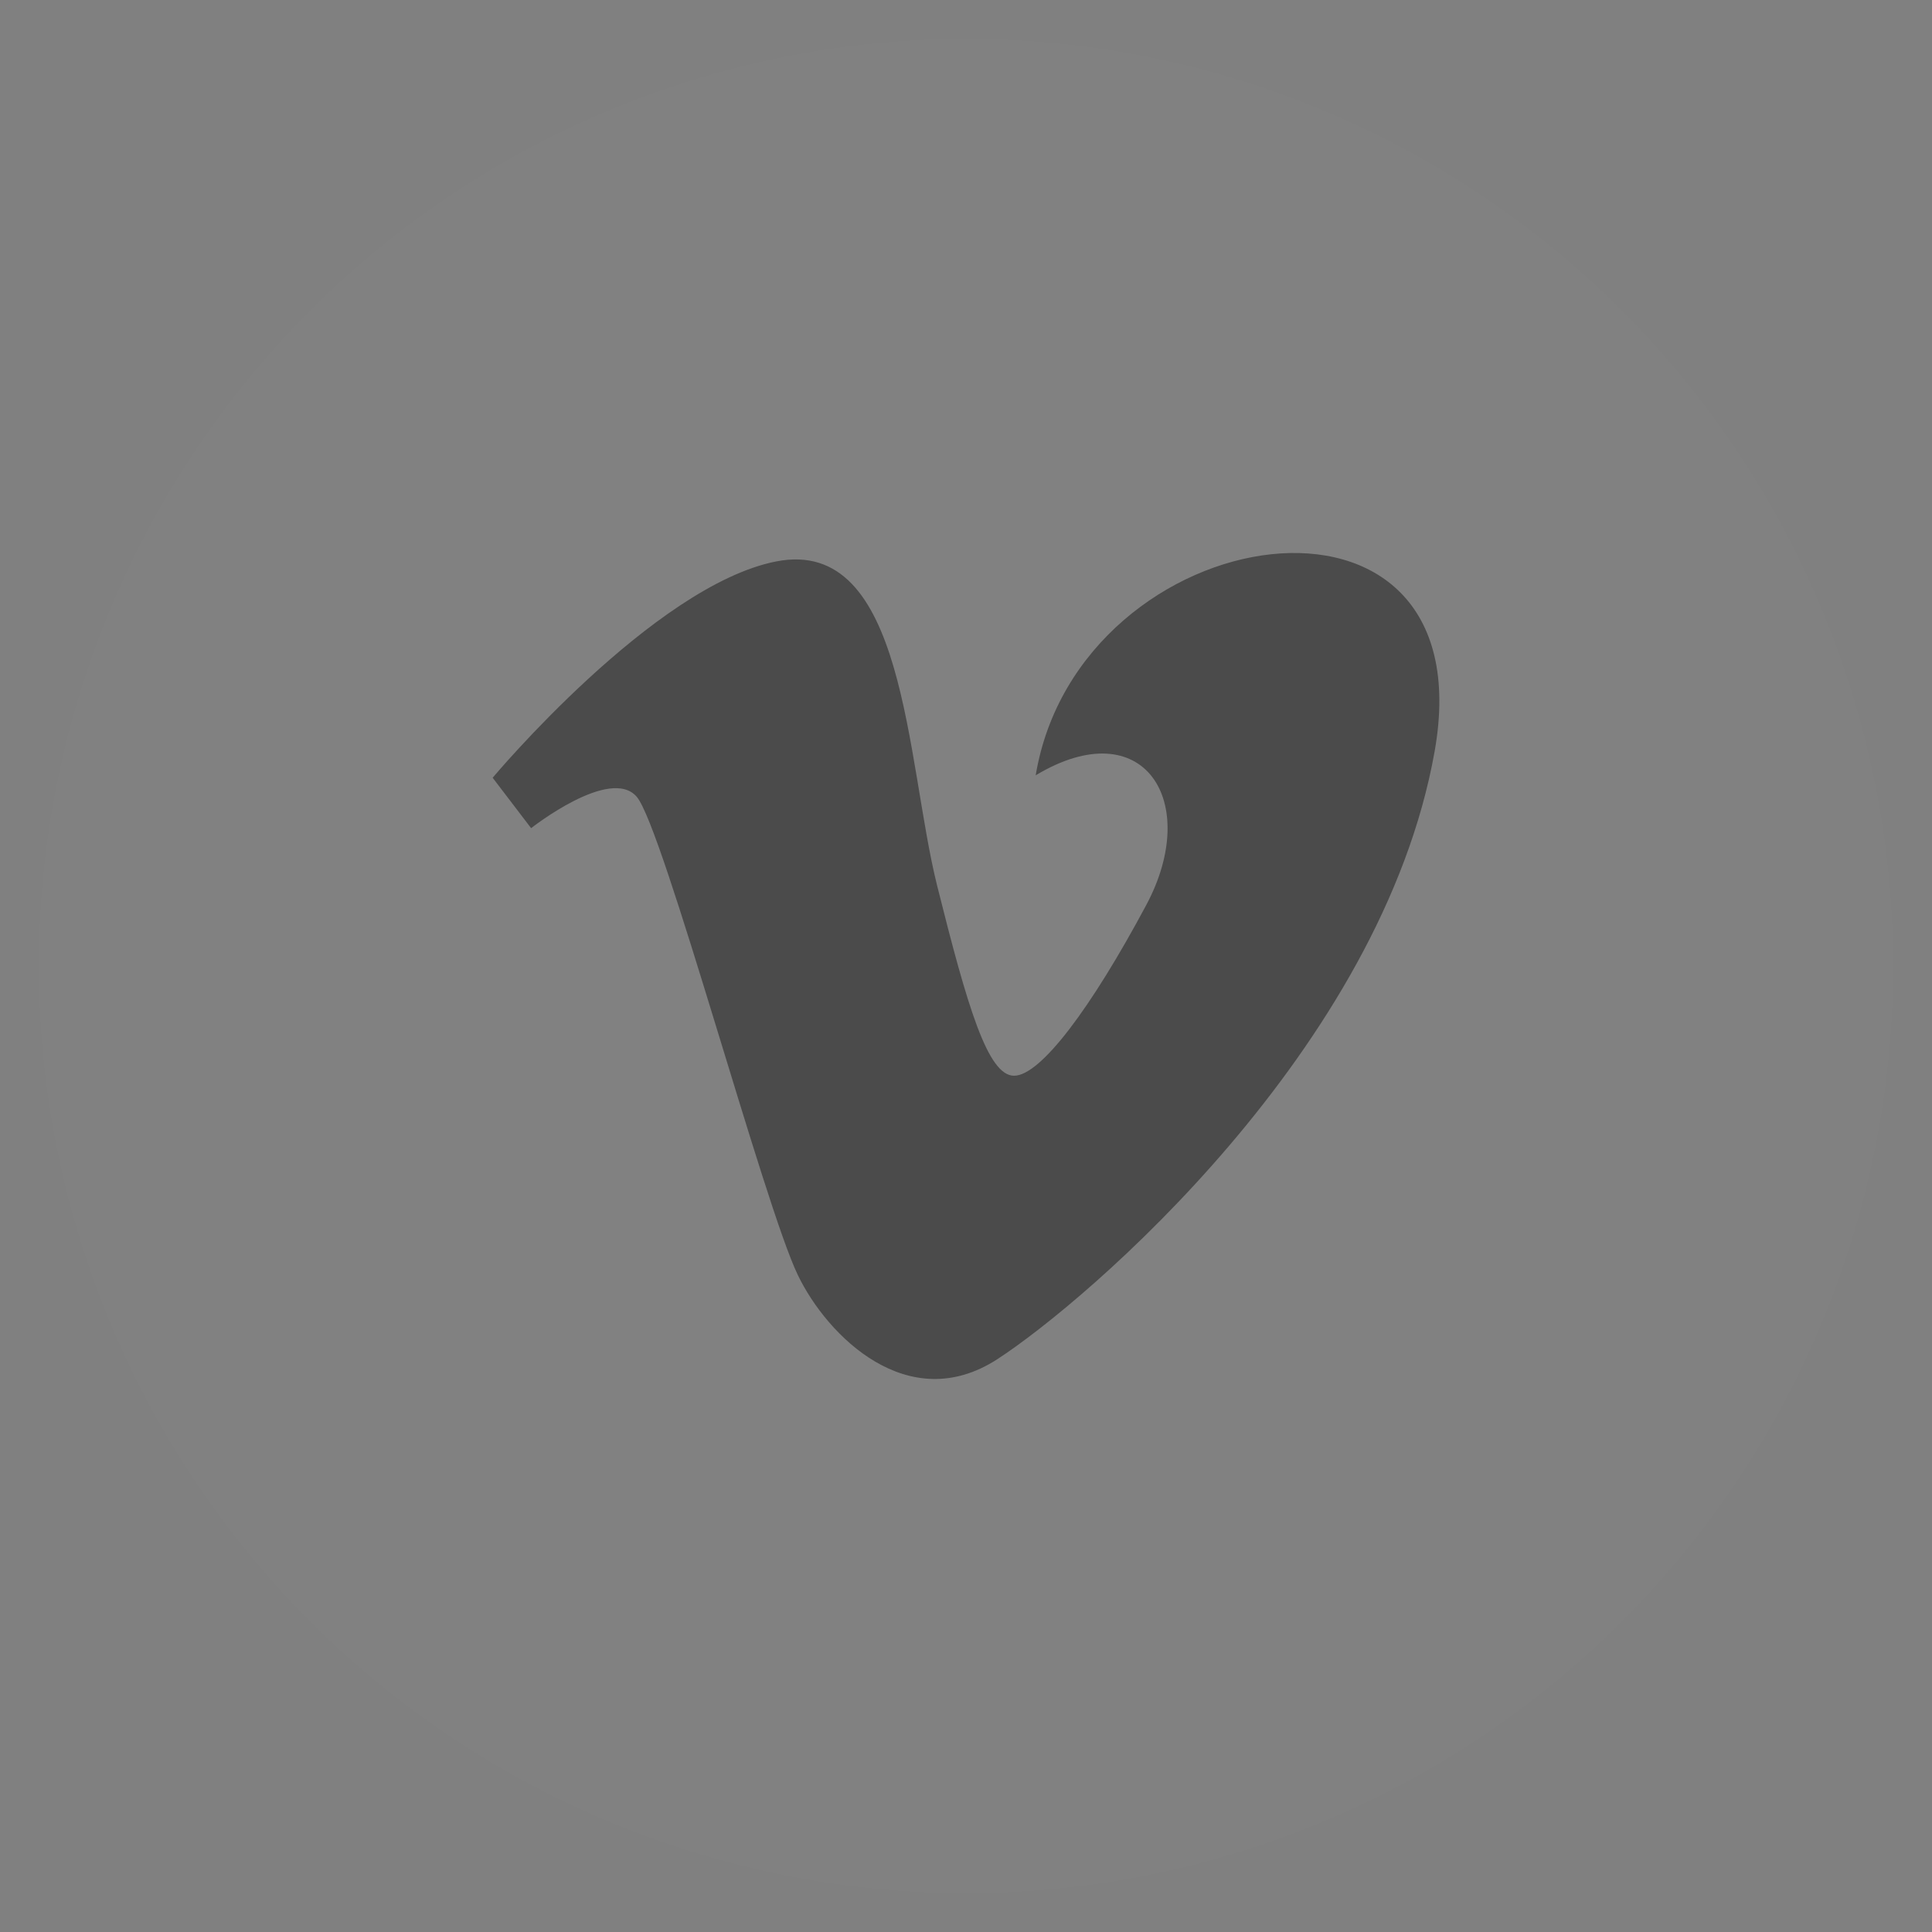 <?xml version="1.0" encoding="utf-8"?>
<!-- Generate more at customizr.net -->
<!DOCTYPE svg PUBLIC "-//W3C//DTD SVG 1.1//EN" "http://www.w3.org/Graphics/SVG/1.1/DTD/svg11.dtd">
<svg id="vimeo" class="custom-icon" version="1.1" xmlns="http://www.w3.org/2000/svg" xmlns:xlink="http://www.w3.org/1999/xlink" viewBox="0 0 100 100" style="height:100px;width:100px;"><rect x="0" y="0" width="100" height="100" fill="#808080" stroke="none"/><circle class="outer-shape" cx="50" cy="50" r="48" style="opacity: 0.01; fill: rgb(255, 255, 255);"></circle>
	<path class="inner-shape" style="opacity: 0.42; fill: rgb(0, 0, 0);" transform="translate(25,25) scale(0.5)" d="M1,30.512l3.981,5.22c0,0,8.208-6.47,10.945-3.235c2.736,3.235,13.182,42.297,16.669,49.501 c3.043,6.319,11.438,14.673,20.645,8.707c9.2-5.966,39.797-32.088,45.274-62.935c5.472-30.837-36.818-24.378-41.299,2.489 c11.196-6.722,17.172,2.731,11.443,13.434C62.938,54.386,57.713,61.36,54.976,61.36c-2.731,0-4.832-7.156-7.961-19.662 c-3.235-12.93-3.214-36.22-16.664-33.579C17.669,10.608,1,30.512,1,30.512L1,30.512z"></path>
</svg>

